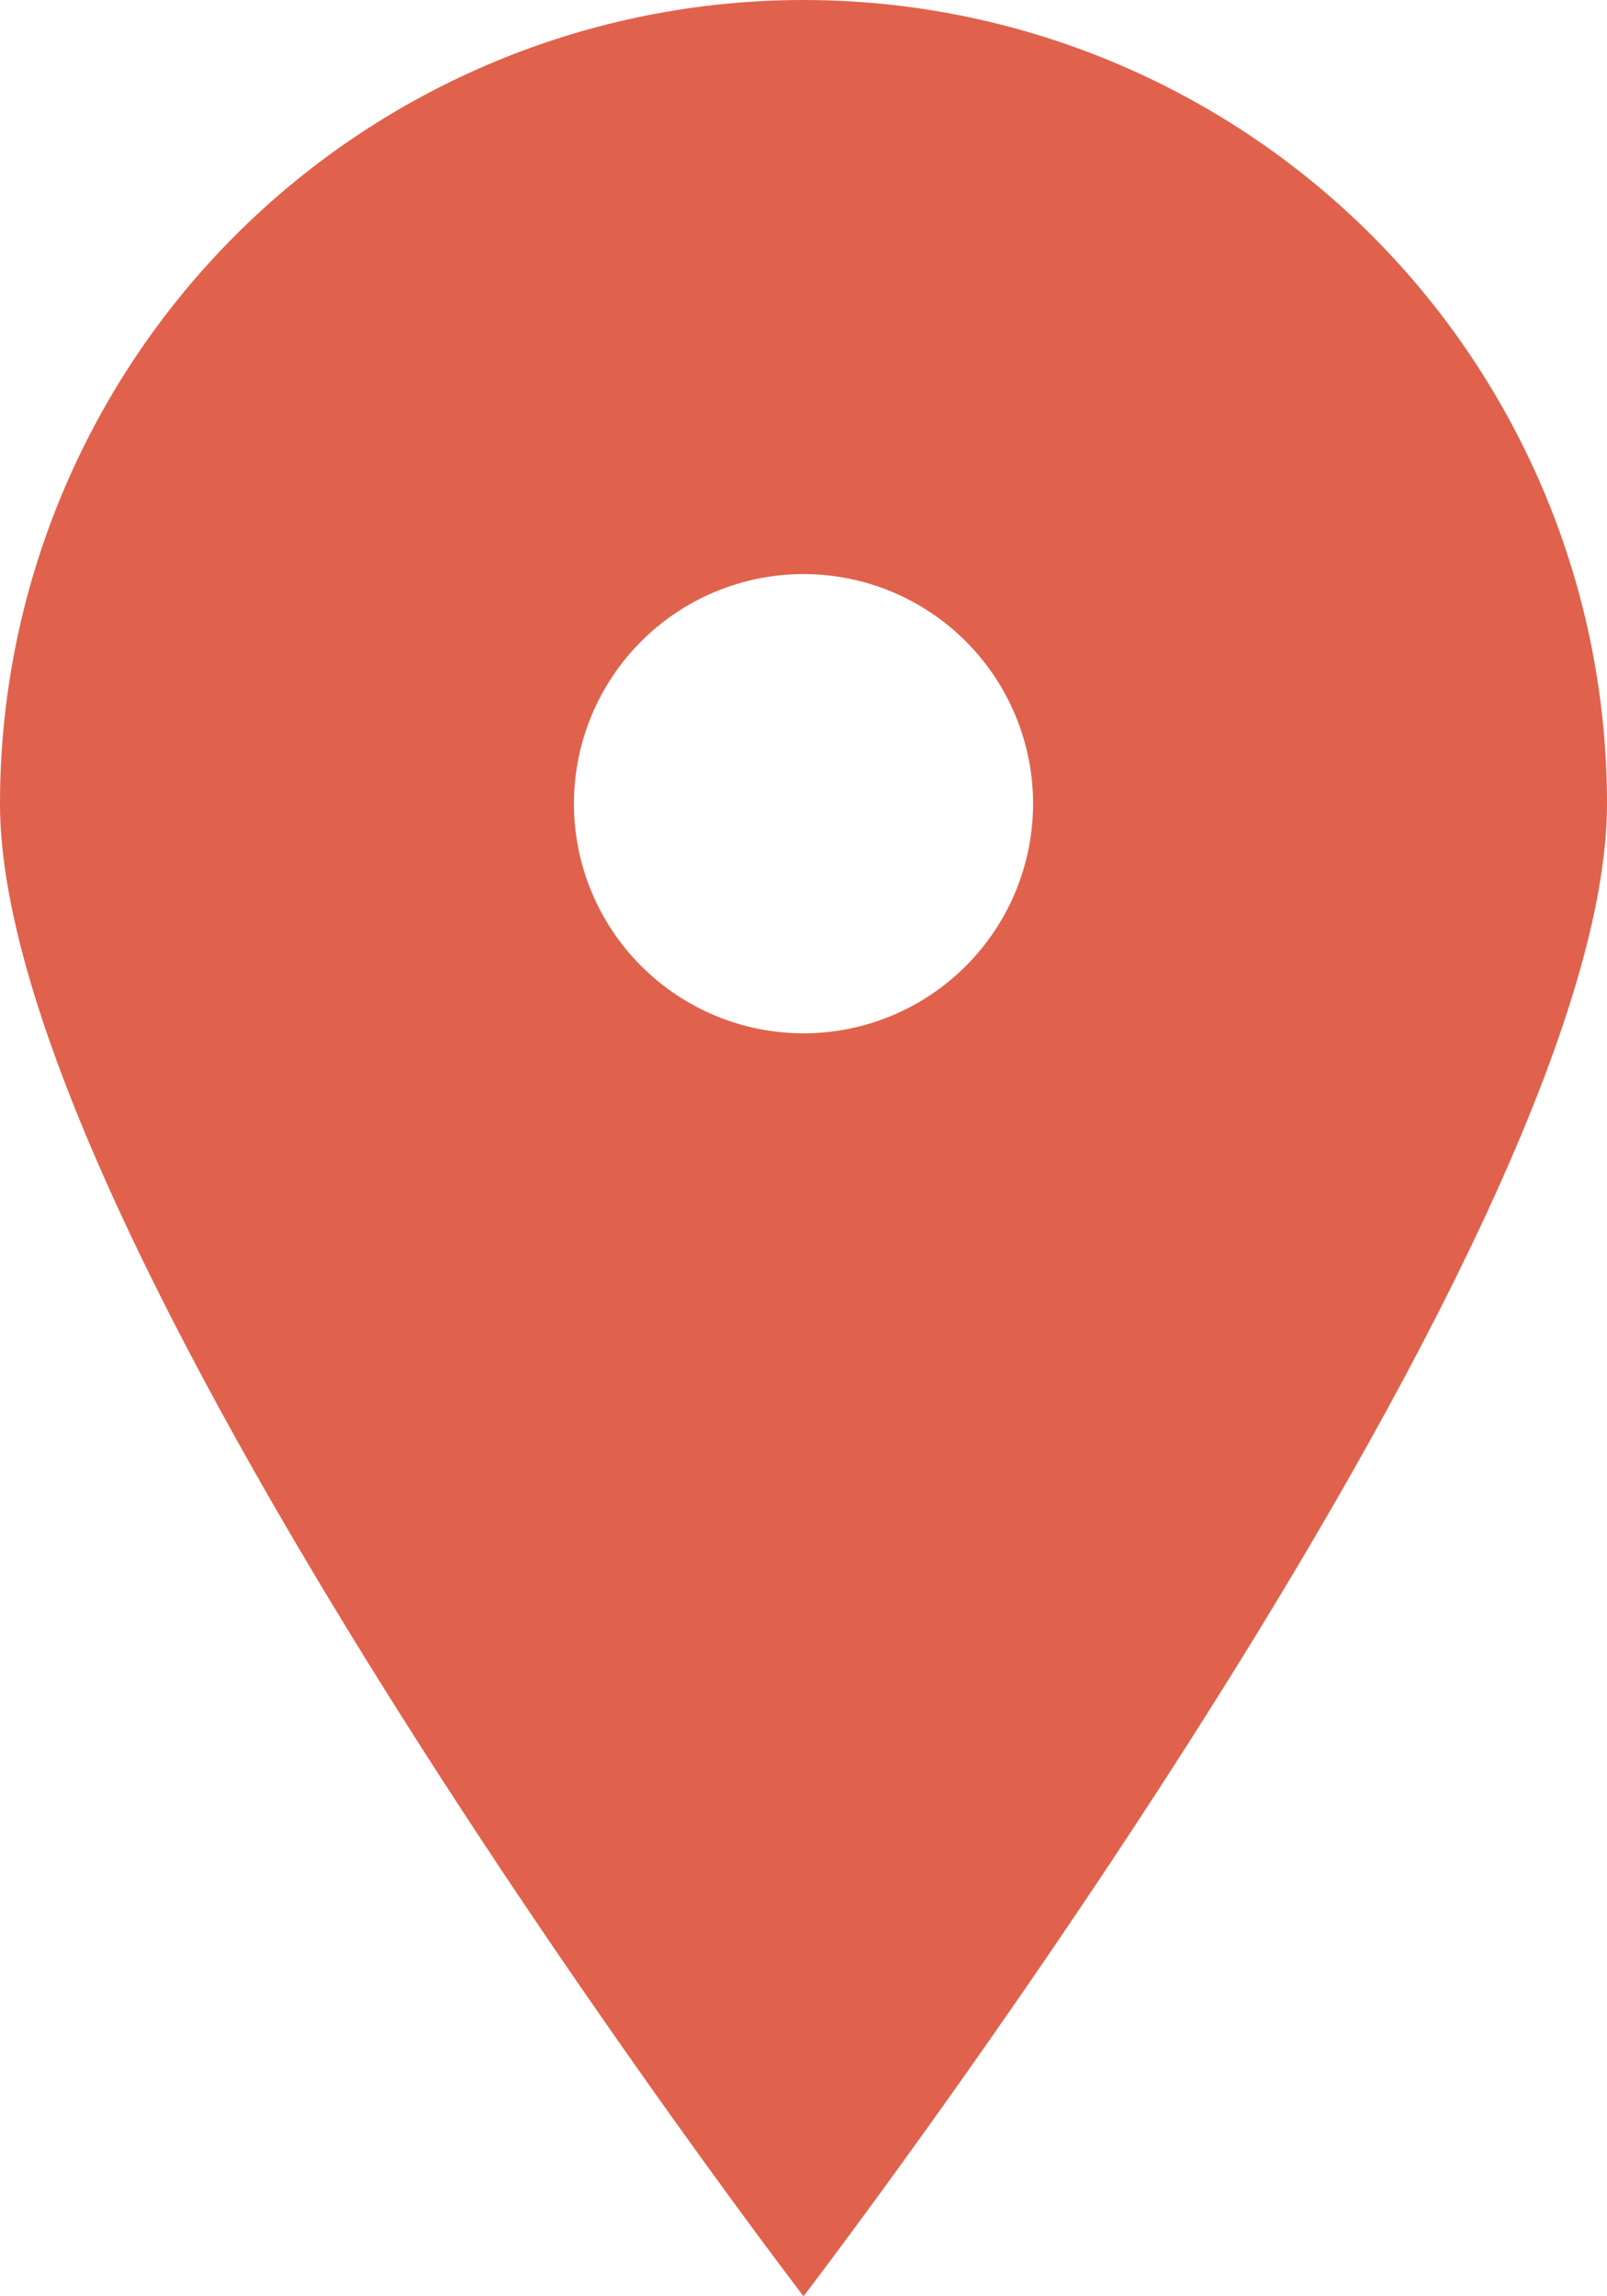 <svg width="14" height="20" viewBox="0 0 14 20" fill="none" xmlns="http://www.w3.org/2000/svg">
<path opacity="0.95" d="M7 20C7 20 0 10.87 0 7C-1.36979e-08 6.081 0.181 5.17 0.533 4.321C0.885 3.472 1.4 2.7 2.05 2.05C2.7 1.4 3.472 0.885 4.321 0.533C5.17 0.181 6.081 0 7 0C7.919 0 8.83 0.181 9.679 0.533C10.528 0.885 11.3 1.4 11.95 2.05C12.6 2.7 13.115 3.472 13.467 4.321C13.819 5.17 14 6.081 14 7C14 10.87 7 20 7 20ZM7 9C7.53 9 8.039 8.789 8.414 8.414C8.789 8.039 9 7.53 9 7C9 6.47 8.789 5.961 8.414 5.586C8.039 5.211 7.53 5 7 5C6.47 5 5.961 5.211 5.586 5.586C5.211 5.961 5 6.47 5 7C5 7.53 5.211 8.039 5.586 8.414C5.961 8.789 6.47 9 7 9Z" fill="#DF5B44"/>
</svg>
